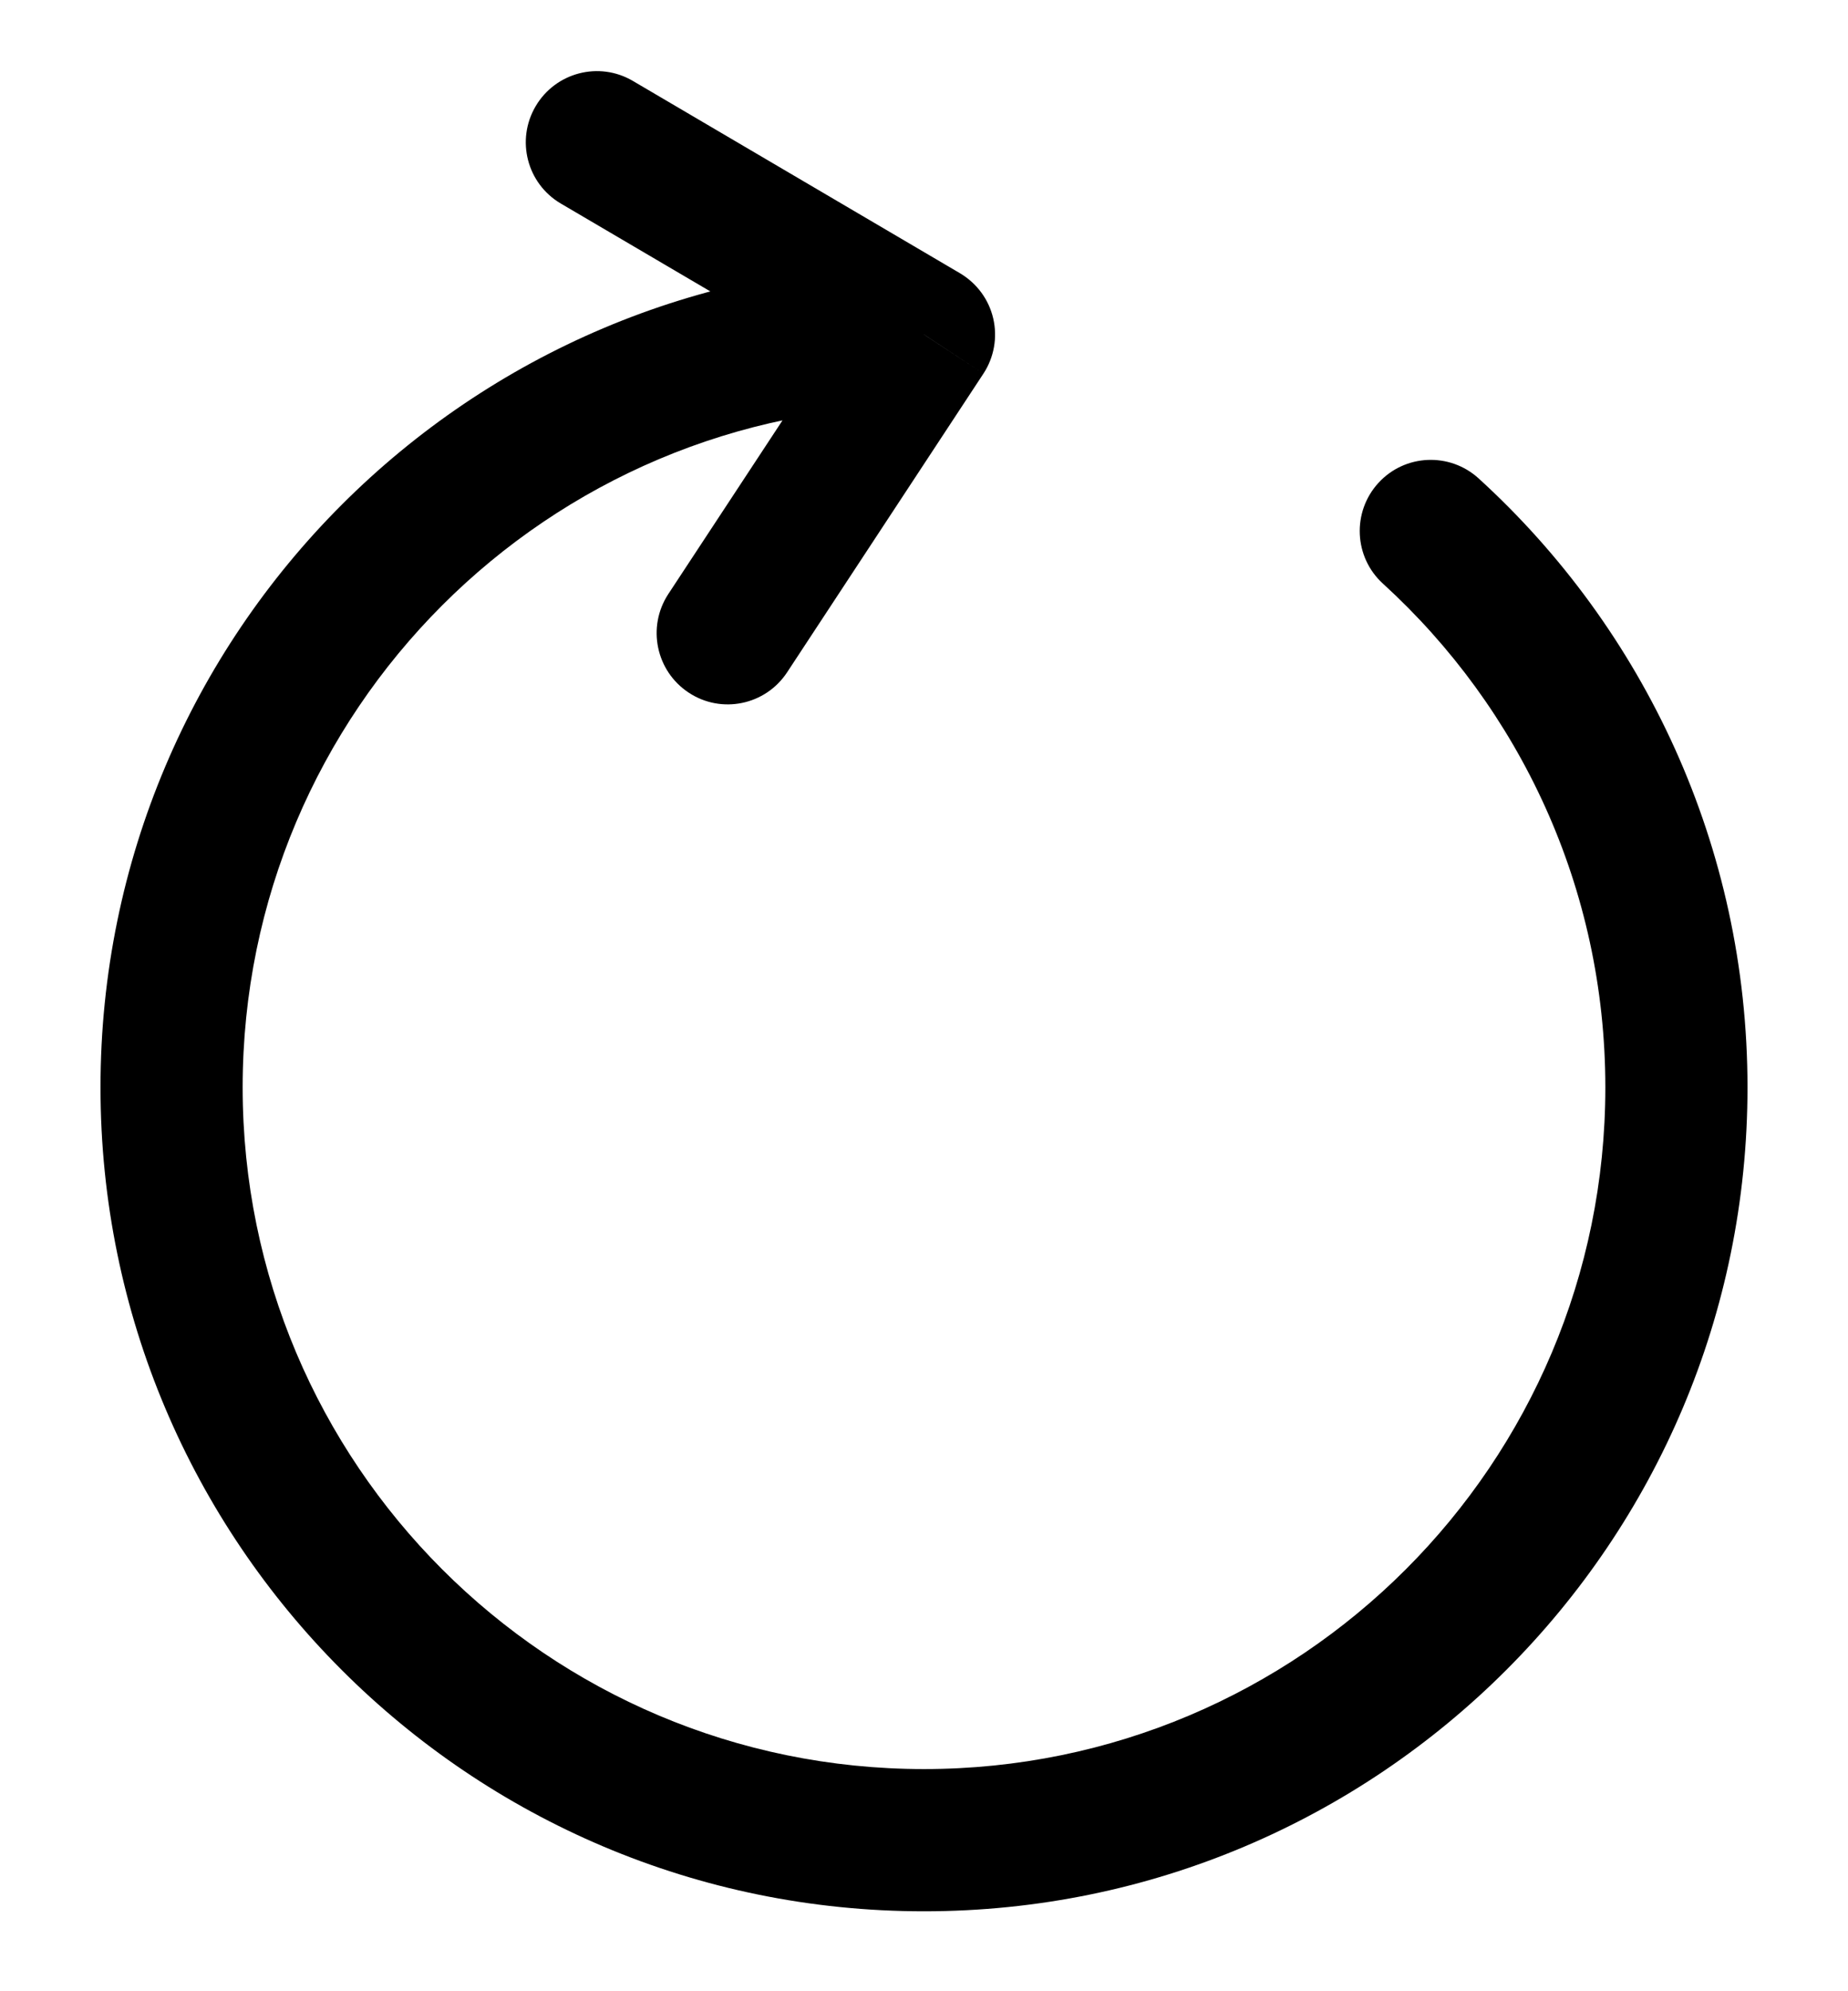 <svg width="13" height="14" viewBox="0 0 13 14" fill="none" xmlns="http://www.w3.org/2000/svg">
<path d="M4.452 0.569C4.214 0.429 3.908 0.509 3.768 0.747C3.628 0.985 3.707 1.291 3.945 1.431L4.452 0.569ZM6.5 2.352L6.918 2.627C6.993 2.513 7.018 2.372 6.987 2.239C6.956 2.105 6.871 1.991 6.753 1.921L6.5 2.352ZM4.701 4.177C4.55 4.408 4.614 4.718 4.845 4.87C5.075 5.022 5.385 4.958 5.537 4.727L4.701 4.177ZM10.402 3.364C10.198 3.178 9.882 3.192 9.696 3.396C9.51 3.6 9.524 3.917 9.728 4.103L10.402 3.364ZM3.945 1.431L6.247 2.783L6.753 1.921L4.452 0.569L3.945 1.431ZM6.082 2.078L4.701 4.177L5.537 4.727L6.918 2.627L6.082 2.078ZM11.293 7.645C11.293 10.292 9.147 12.438 6.5 12.438V13.438C9.699 13.438 12.293 10.845 12.293 7.645H11.293ZM6.5 12.438C3.853 12.438 1.707 10.292 1.707 7.645H0.707C0.707 10.845 3.301 13.438 6.5 13.438V12.438ZM1.707 7.645C1.707 4.998 3.853 2.852 6.5 2.852V1.852C3.301 1.852 0.707 4.446 0.707 7.645H1.707ZM9.728 4.103C10.69 4.98 11.293 6.242 11.293 7.645H12.293C12.293 5.949 11.563 4.422 10.402 3.364L9.728 4.103Z" fill="black"/>
</svg>
